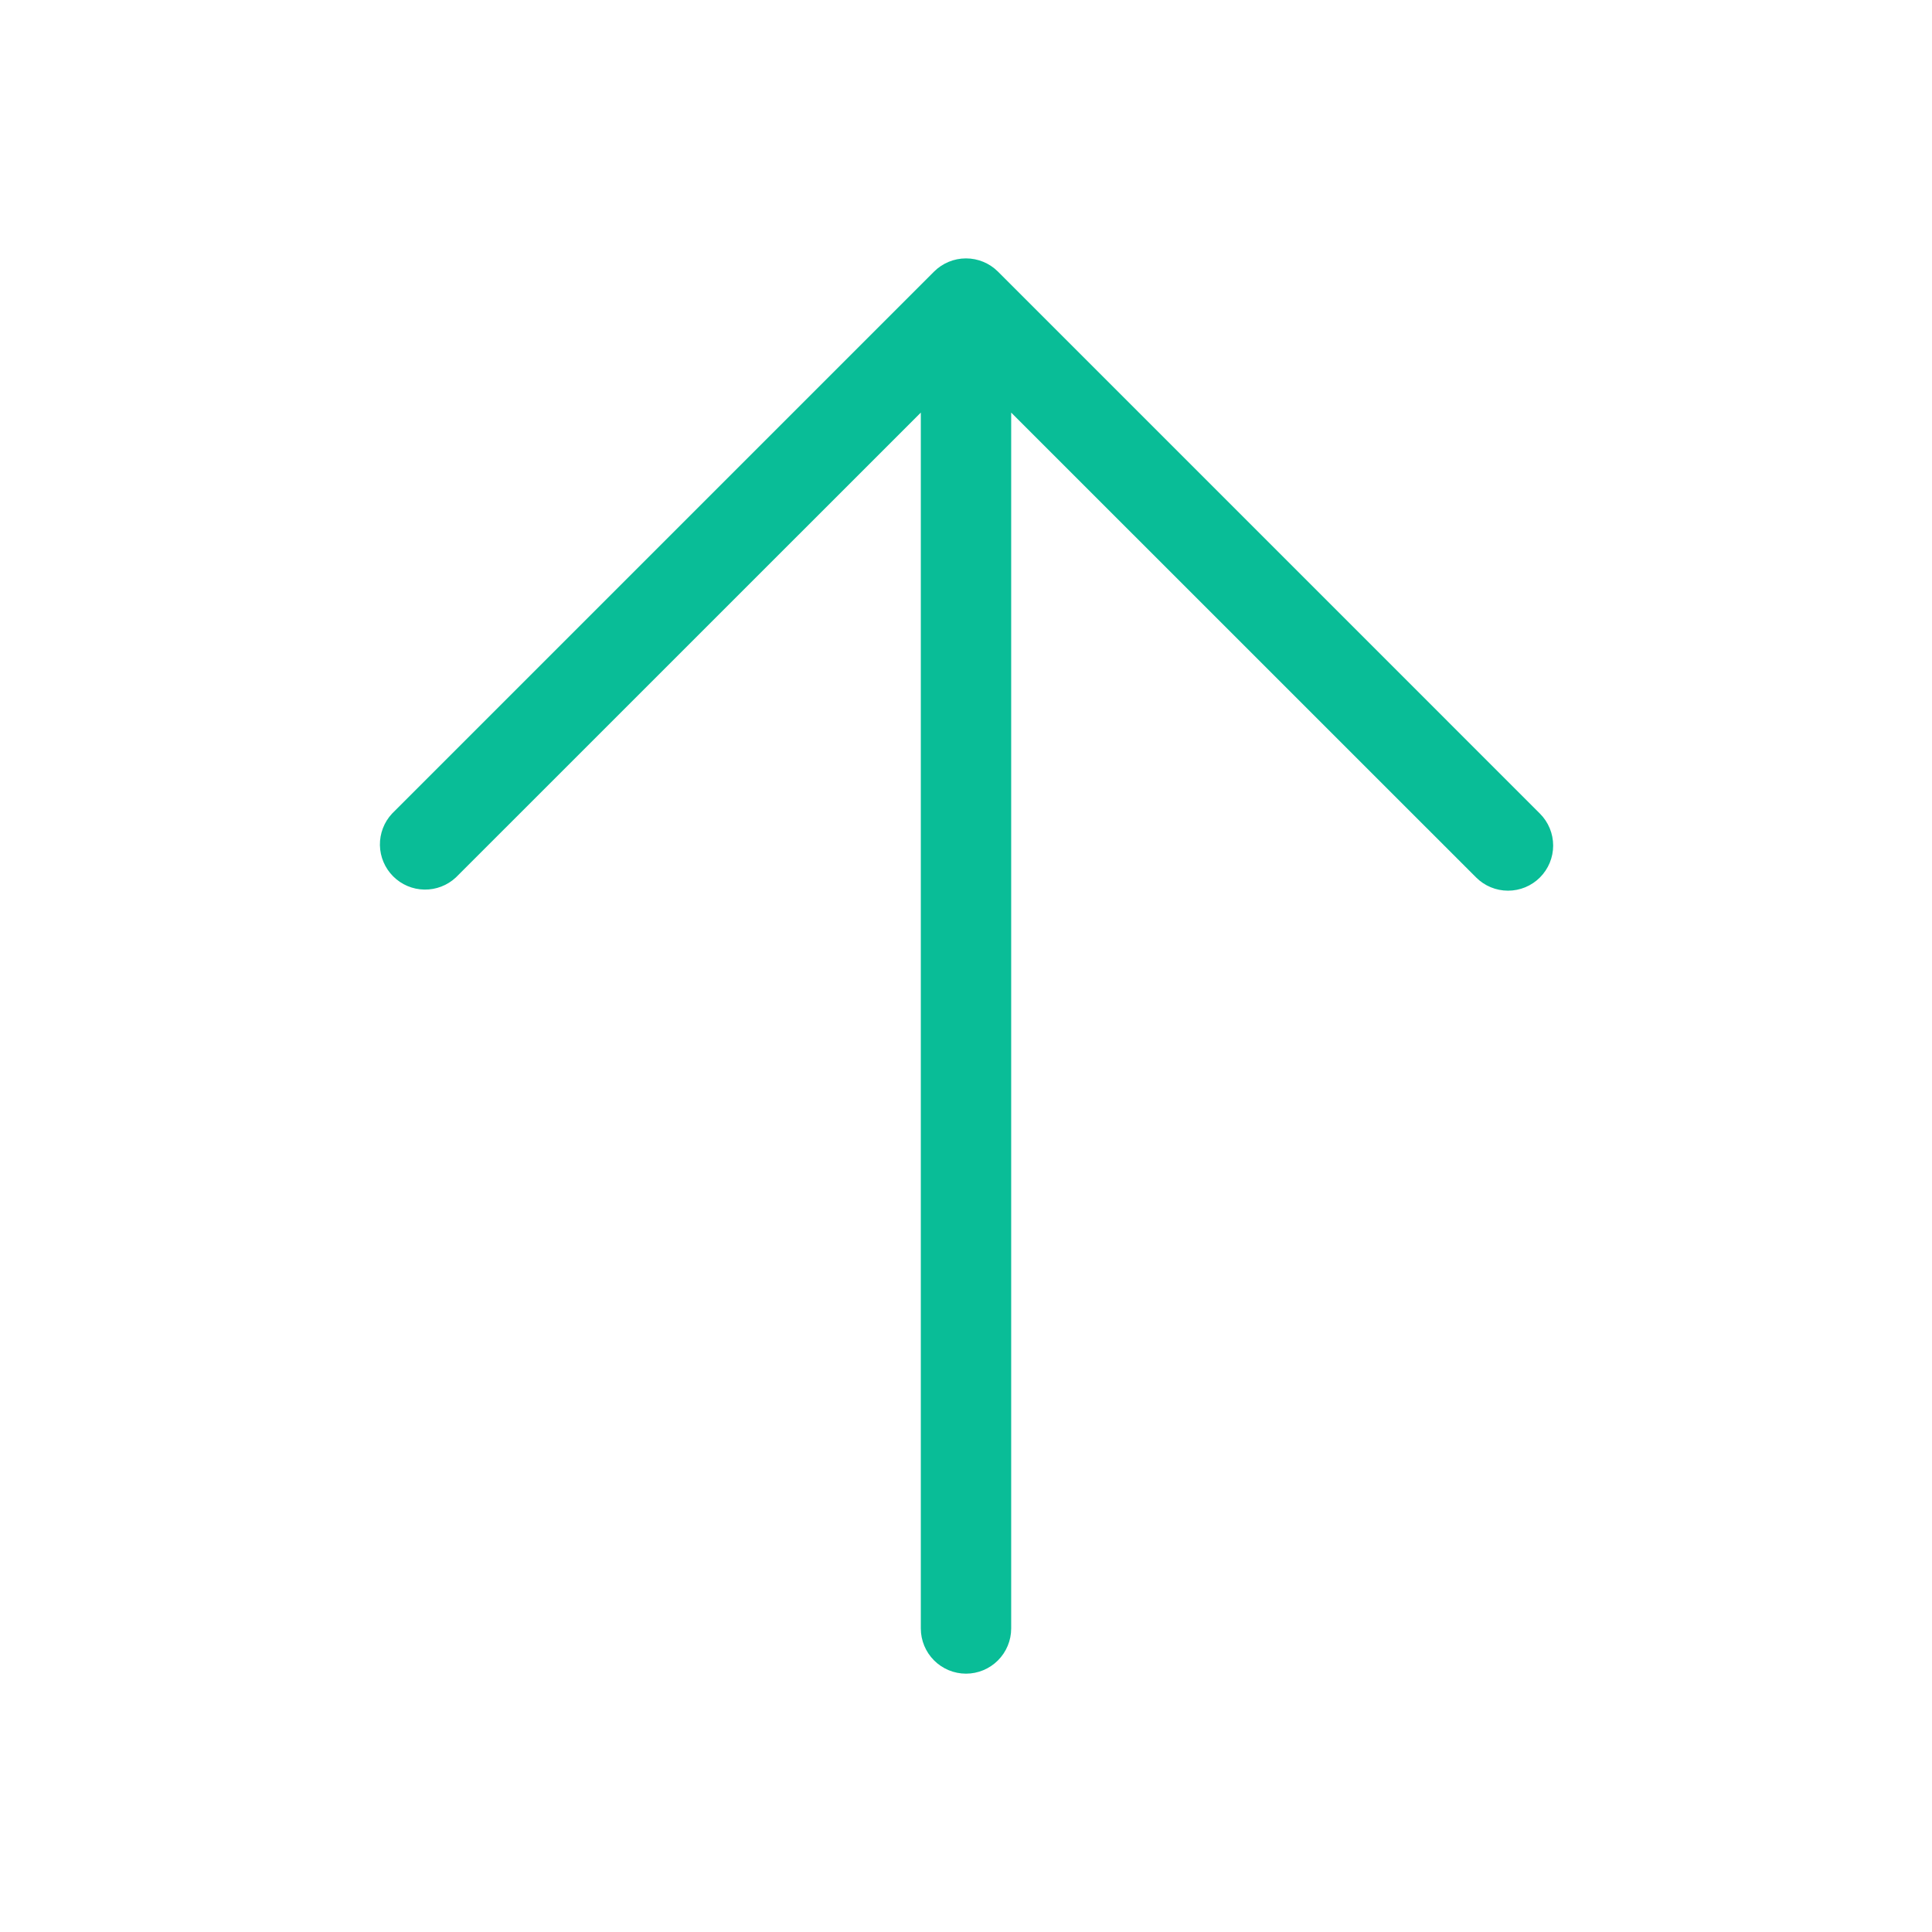<svg width="70" height="70" viewBox="0 0 70 70" fill="none" xmlns="http://www.w3.org/2000/svg">
<path d="M55.795 31.792C55.489 32.099 55.073 32.271 54.639 32.271C54.205 32.271 53.789 32.099 53.483 31.792L36.637 14.949V59.003C36.637 59.437 36.464 59.853 36.157 60.16C35.85 60.467 35.434 60.64 35 60.64C34.566 60.64 34.15 60.467 33.843 60.16C33.536 59.853 33.363 59.437 33.363 59.003V14.949L16.517 31.792C16.207 32.081 15.797 32.239 15.373 32.231C14.949 32.224 14.544 32.052 14.245 31.752C13.945 31.452 13.773 31.048 13.765 30.624C13.758 30.2 13.915 29.789 14.204 29.479L33.843 9.84C34.15 9.534 34.566 9.362 35 9.362C35.434 9.362 35.85 9.534 36.157 9.84L55.795 29.479C56.102 29.786 56.274 30.202 56.274 30.636C56.274 31.069 56.102 31.485 55.795 31.792Z" fill="#09BD97"/>
</svg>
